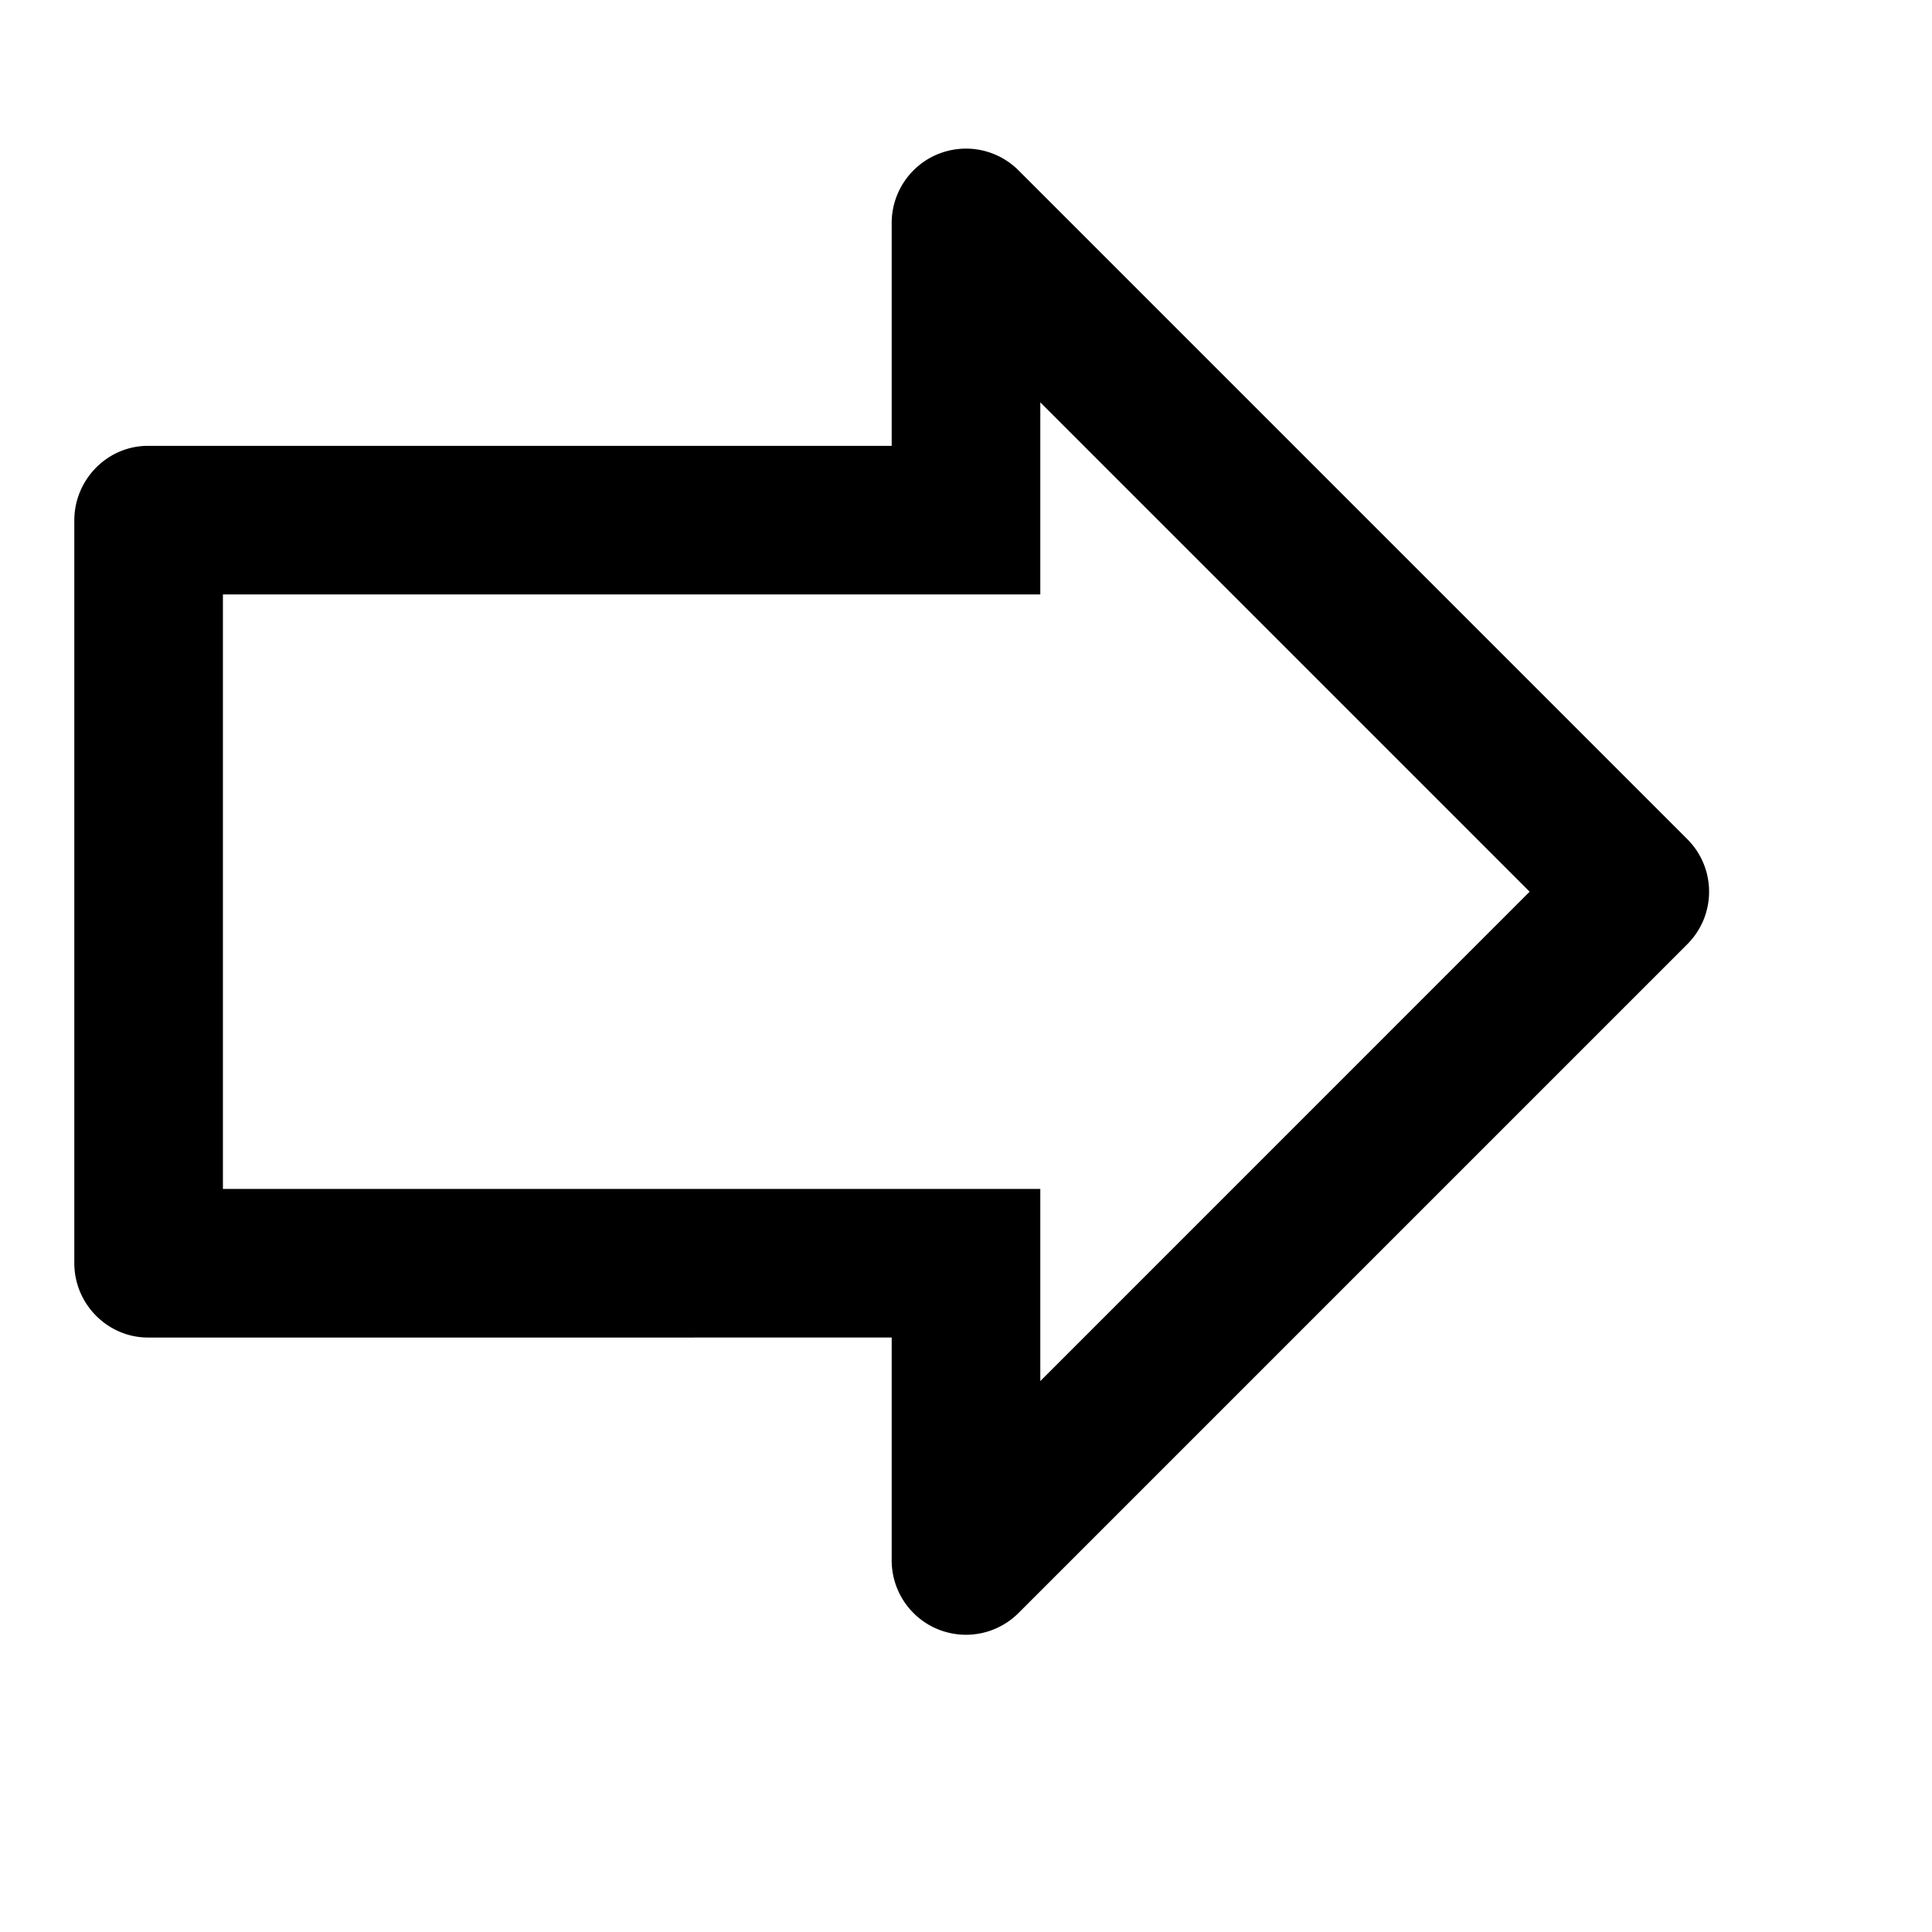<svg viewBox="0 0 2080 2080" version="1.1" xmlns="http://www.w3.org/2000/svg" height="26pt" width="26pt">
    <path d="M1040.08 160c20.8 0 41.2 8.16 56.48 23.44l720 720c31.28 31.28 31.28 81.84 0 113.12l-720 720A80.027 80.027 0 0 1 1040 1760c-10.32 0-20.72-2-30.64-6.08-29.84-12.4-49.36-41.6-49.36-73.92v-240H159.28c-43.2 0-79.28-35.84-79.28-80.16v-799.6c0-43.76 35.44-80.24 79.28-80.24H960V240c0-32.32 19.52-61.52 49.36-73.92 10-4.08 20.4-6.08 30.72-6.08M1120 433.2V640H240v640h880v206.88L1646.8 960 1120 433.2" stroke="none" stroke-width="1" fill-rule="evenodd"/>
</svg>
